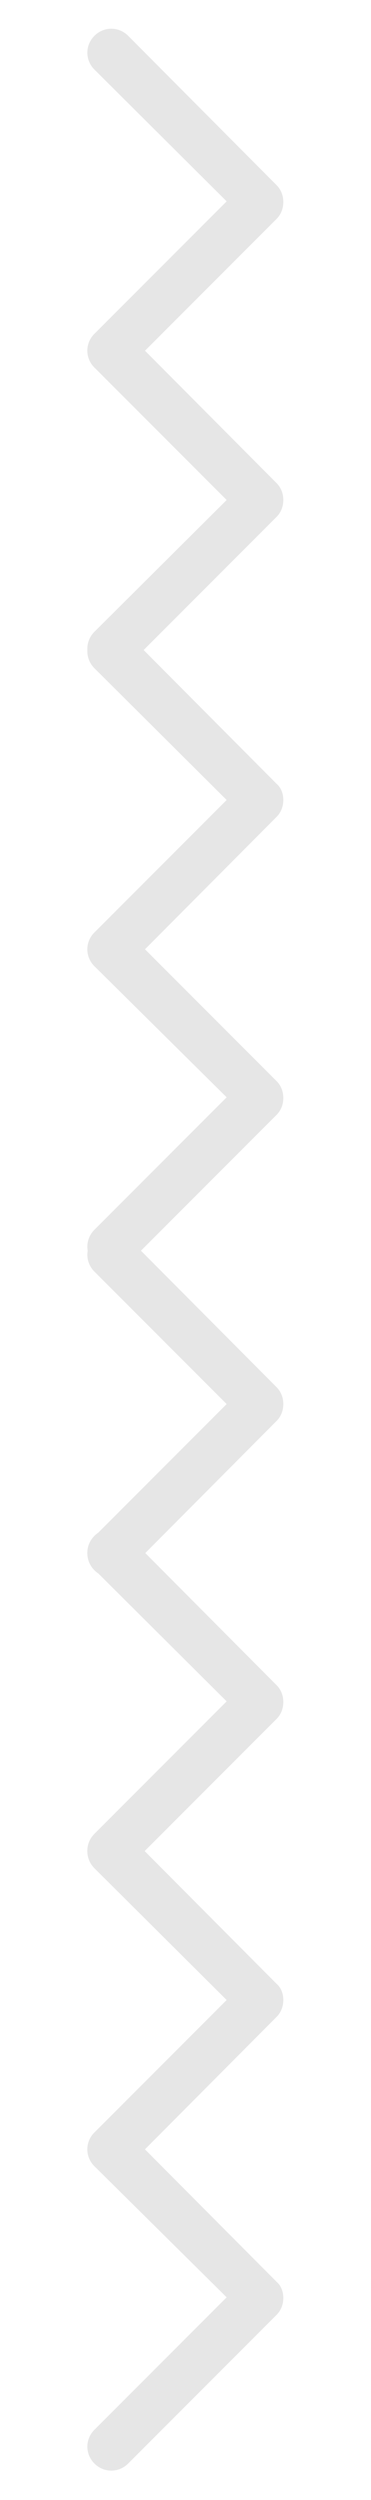 <?xml version="1.0" encoding="utf-8"?>
<!-- Generator: Adobe Illustrator 19.0.0, SVG Export Plug-In . SVG Version: 6.00 Build 0)  -->
<svg version="1.1" id="Layer_1" xmlns="http://www.w3.org/2000/svg" xmlns:xlink="http://www.w3.org/1999/xlink" x="0px" y="0px"
	 viewBox="0 0 55 370" style="enable-background:new 0 0 55 370;" xml:space="preserve">
<style type="text/css">
	.st0{opacity:0.1;}
</style>
<g id="XMLID_142_" class="st0">
	<g id="XMLID_143_">
		<g id="XMLID_2947_">
			<path id="XMLID_2948_" d="M42,340.1c0,0.9-0.3,1.8-1,2.5l-22,22c-1.4,1.4-3.6,1.4-5,0c-1.4-1.4-1.4-3.6,0-5l19.6-19.6L14,320.6
				c-1.4-1.4-1.4-3.6,0-5c1.4-1.4,3.6-1.4,5,0l22,22.1C41.7,338.3,42,339.2,42,340.1z"/>
		</g>
		<g id="XMLID_2945_">
			<path id="XMLID_2946_" d="M42,296c0,0.9-0.3,1.8-1,2.5l-22,22.1c-1.4,1.4-3.6,1.4-5,0c-1.4-1.4-1.4-3.6,0-5L33.6,296L14,276.5
				c-1.4-1.4-1.4-3.6,0-5c1.4-1.4,3.6-1.4,5,0l22,22.1C41.7,294.2,42,295.1,42,296z"/>
		</g>
	</g>
	<g id="XMLID_144_">
		<g id="XMLID_2942_">
			<path id="XMLID_2943_" d="M42,251.9c0,0.9-0.3,1.8-1,2.5l-22,22c-1.4,1.4-3.6,1.4-5,0c-1.4-1.4-1.4-3.6,0-5l19.6-19.6L14,232.3
				c-1.4-1.4-1.4-3.6,0-5c1.4-1.4,3.6-1.4,5,0l22,22.1C41.7,250.1,42,251,42,251.9z"/>
		</g>
		<g id="XMLID_2940_">
			<path id="XMLID_2941_" d="M42,207.8c0,0.9-0.3,1.8-1,2.5l-22,22.1c-1.4,1.4-3.6,1.4-5,0c-1.4-1.4-1.4-3.6,0-5l19.6-19.6L14,188.2
				c-1.4-1.4-1.4-3.6,0-5c1.4-1.4,3.6-1.4,5,0l22,22.1C41.7,206,42,206.9,42,207.8z"/>
		</g>
	</g>
	<g id="XMLID_145_">
		<g id="XMLID_2950_">
			<path id="XMLID_2951_" d="M42,162.5c0,0.9-0.3,1.8-1,2.5l-22,22c-1.4,1.4-3.6,1.4-5,0c-1.4-1.4-1.4-3.6,0-5l19.6-19.6L14,143
				c-1.4-1.4-1.4-3.6,0-5c1.4-1.4,3.6-1.4,5,0L41,160C41.7,160.7,42,161.6,42,162.5z"/>
		</g>
		<g id="XMLID_2944_">
			<path id="XMLID_2949_" d="M42,118.4c0,0.9-0.3,1.8-1,2.5L19,143c-1.4,1.4-3.6,1.4-5,0c-1.4-1.4-1.4-3.6,0-5l19.6-19.6L14,98.9
				c-1.4-1.4-1.4-3.6,0-5c1.4-1.4,3.6-1.4,5,0l22,22.1C41.7,116.6,42,117.5,42,118.4z"/>
		</g>
	</g>
	<g id="XMLID_146_">
		<g id="XMLID_2954_">
			<path id="XMLID_2955_" d="M42,74c0,0.9-0.3,1.8-1,2.5l-22,22c-1.4,1.4-3.6,1.4-5,0c-1.4-1.4-1.4-3.6,0-5L33.6,74L14,54.4
				c-1.4-1.4-1.4-3.6,0-5c1.4-1.4,3.6-1.4,5,0l22,22.1C41.7,72.2,42,73.1,42,74z"/>
		</g>
		<g id="XMLID_2952_">
			<path id="XMLID_2953_" d="M42,29.9c0,0.9-0.3,1.8-1,2.5L19,54.4c-1.4,1.4-3.6,1.4-5,0c-1.4-1.4-1.4-3.6,0-5l19.6-19.6L14,10.3
				c-1.4-1.4-1.4-3.6,0-5c1.4-1.4,3.6-1.4,5,0l22,22.1C41.7,28.1,42,29,42,29.9z"/>
		</g>
	</g>
</g>
</svg>
